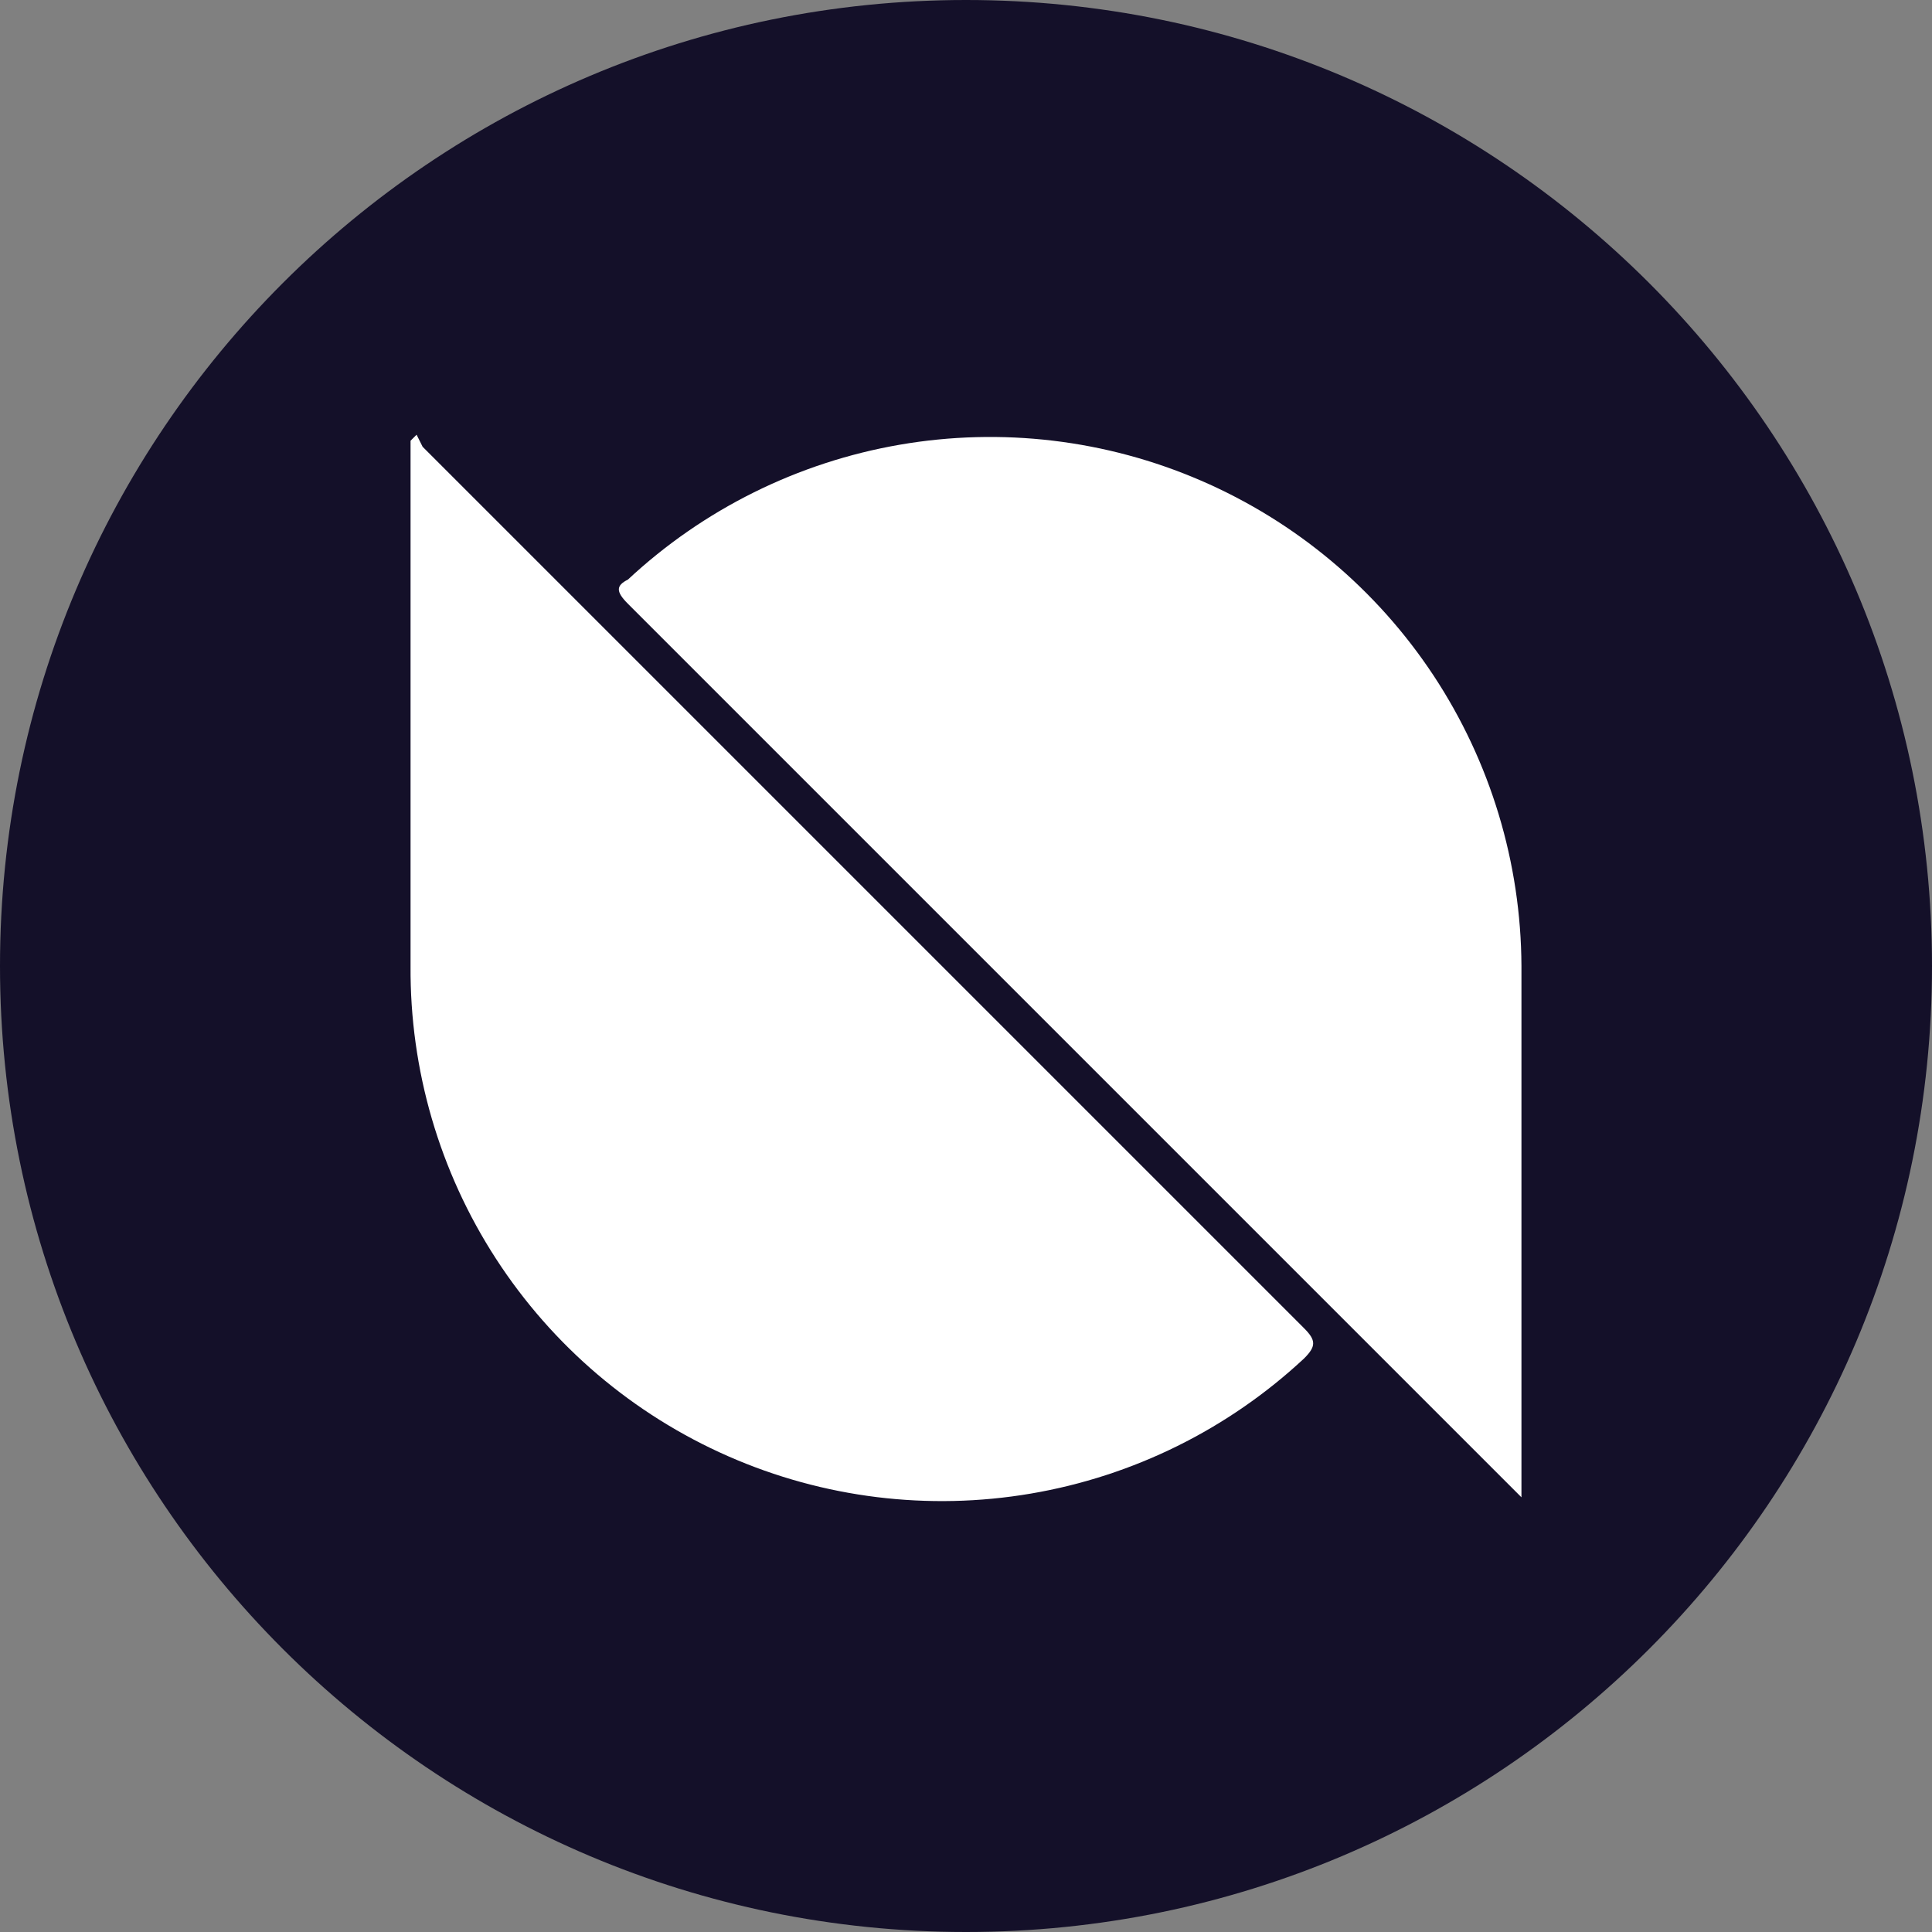 <svg width="48" height="48" viewBox="0 0 48 48" fill="none" xmlns="http://www.w3.org/2000/svg">
<rect x="0" y="0" width="48" height="48" fill="#808080" stroke="none"/>
<path d="M24 48C37.255 48 48 37.255 48 24C48 10.745 37.255 0 24 0C10.745 0 0 10.745 0 24C0 37.255 10.745 48 24 48Z" fill="#141029"/>
<path d="M10.35 10.8L10.5 11.1L32.4 33C32.7 33.3 32.7 33.45 32.4 33.75C30.513 35.509 28.153 36.676 25.61 37.108C23.067 37.54 20.453 37.218 18.092 36.18C15.73 35.143 13.724 33.437 12.322 31.272C10.919 29.108 10.182 26.579 10.2 24V11.1V10.95L10.35 10.8ZM37.8 37.2L37.5 36.9L15.6 15C15.3 14.7 15.3 14.55 15.6 14.4C17.477 12.65 19.824 11.486 22.353 11.049C24.882 10.612 27.484 10.922 29.839 11.941C32.195 12.959 34.203 14.643 35.617 16.784C37.03 18.926 37.789 21.434 37.8 24V37.05V37.2Z" fill="white"/>
</svg>
